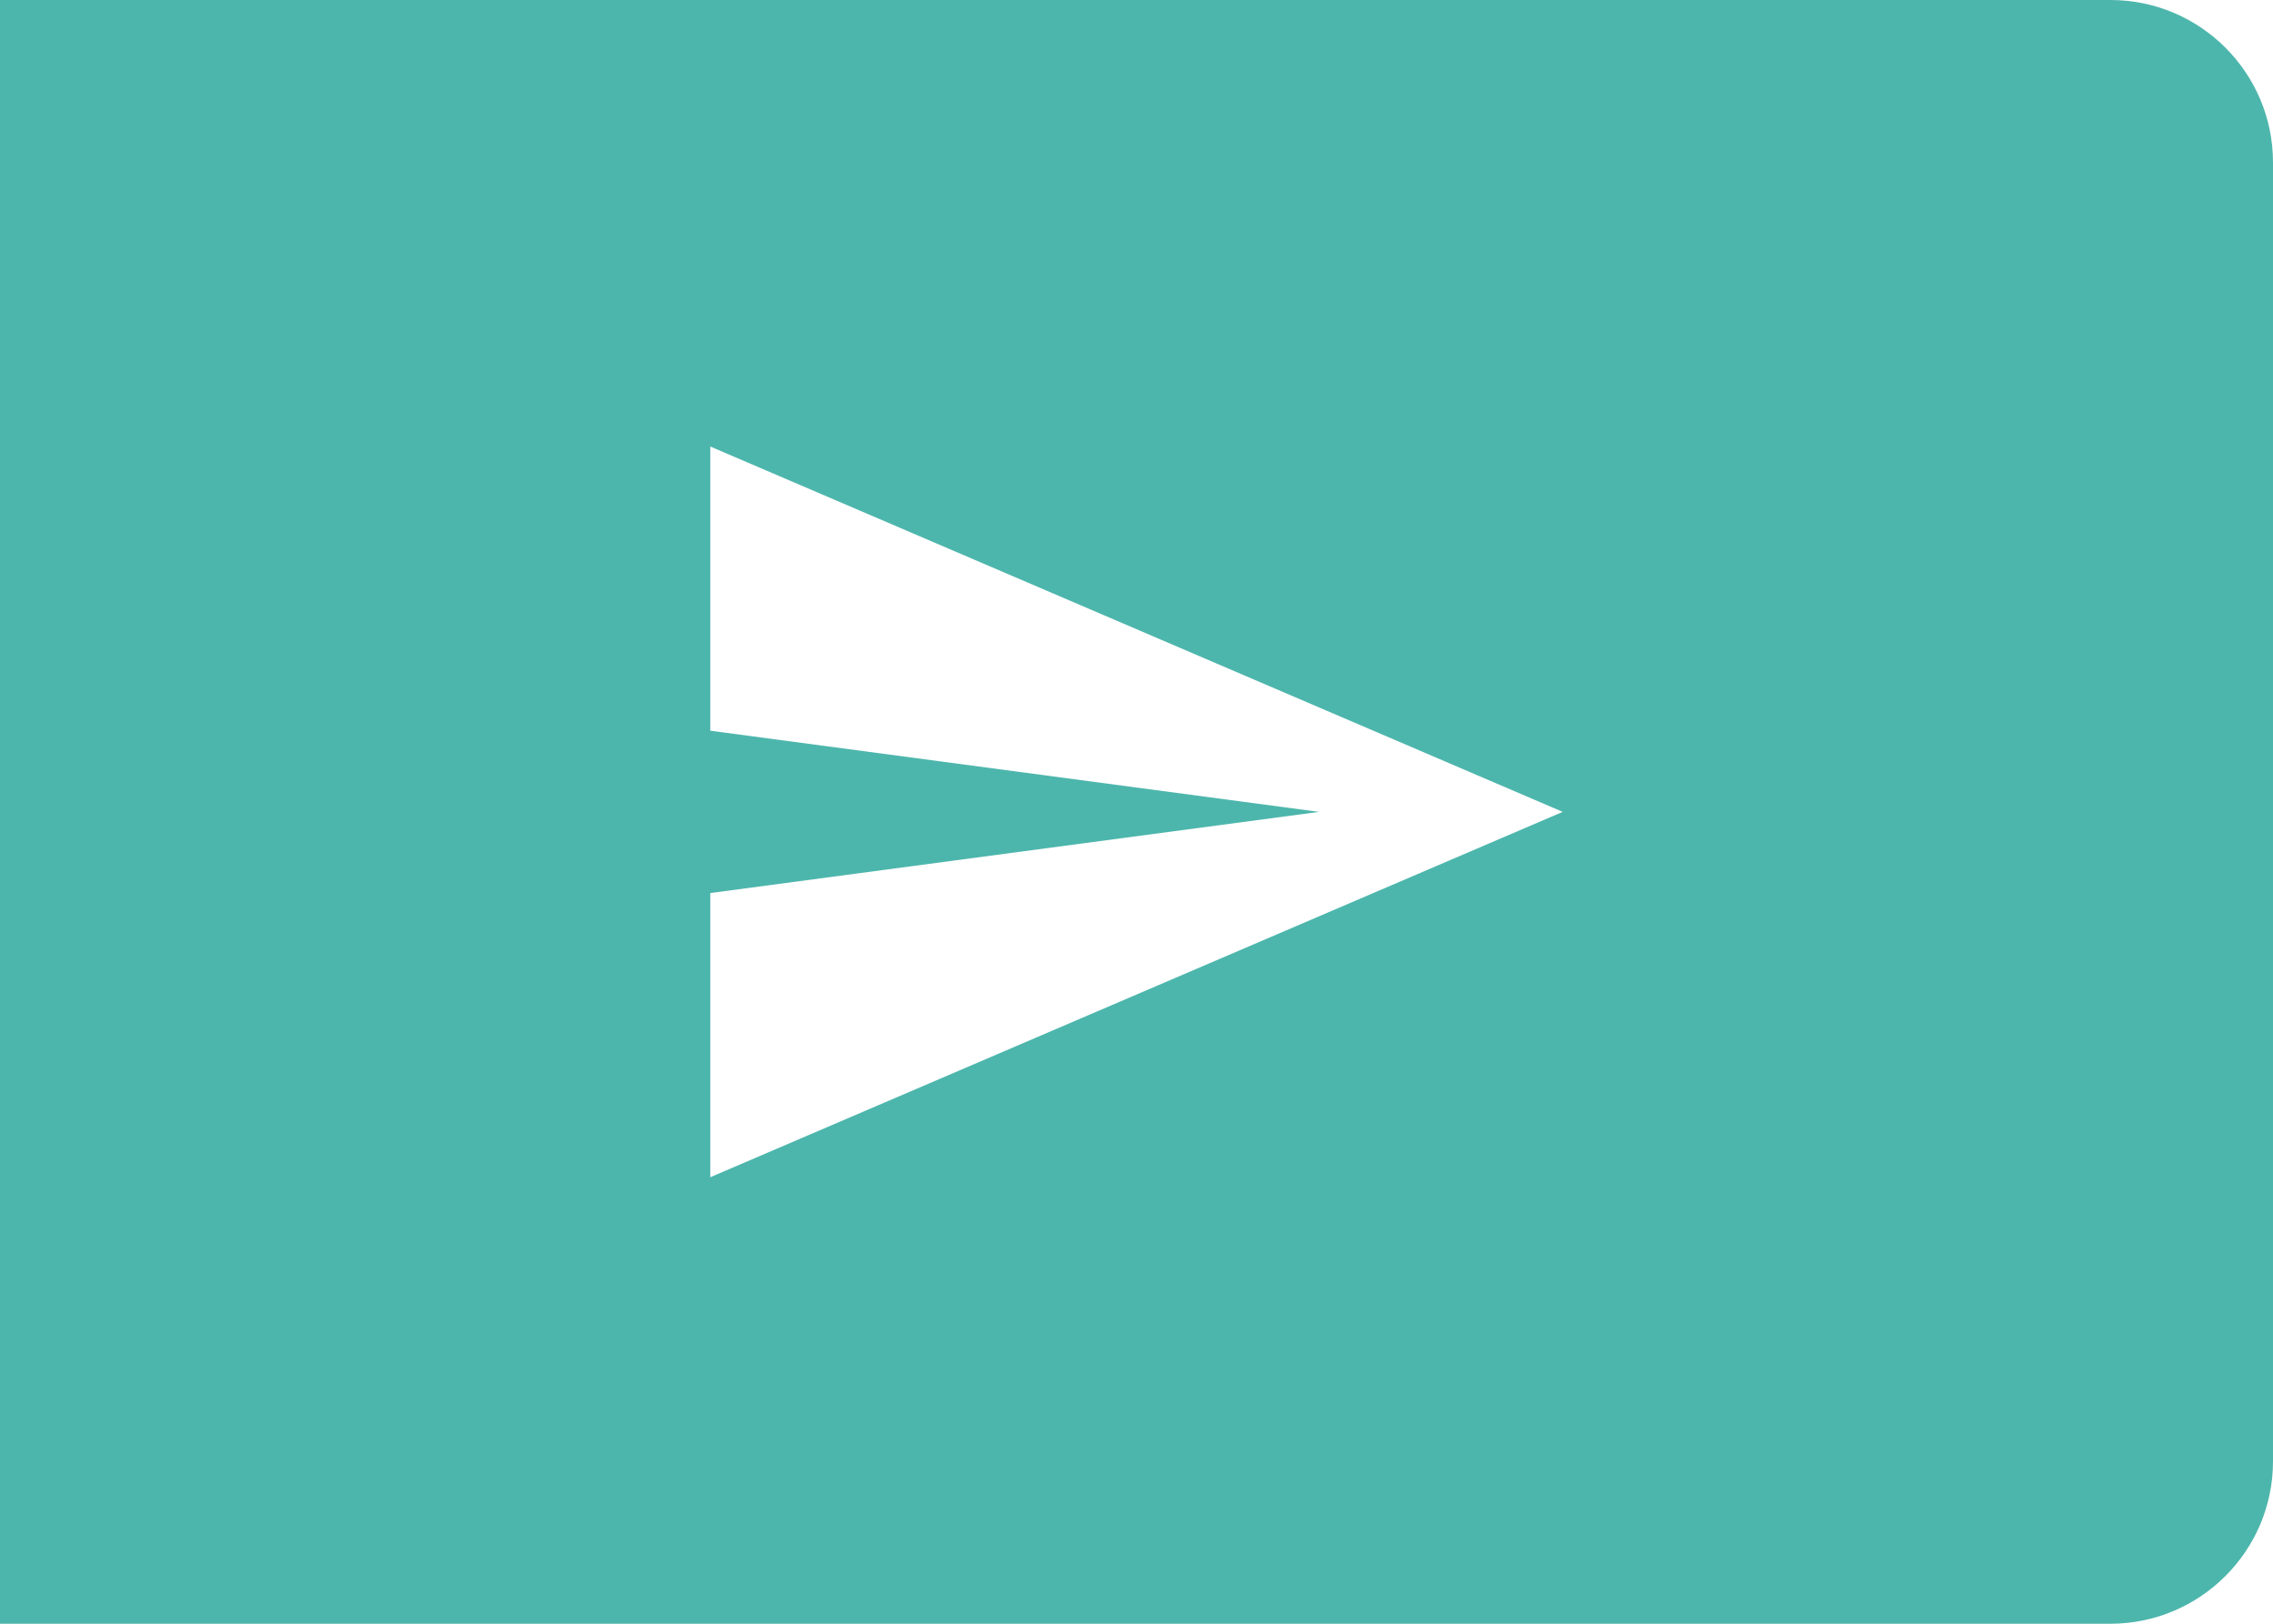 <?xml version="1.0" encoding="UTF-8"?>
<svg width="56" height="40" viewBox="0 0 56 40" version="1.1" xmlns="http://www.w3.org/2000/svg" xmlns:xlink="http://www.w3.org/1999/xlink">
  <path fill="#4DB6AC" fill-rule="evenodd" d="M744,15 L795.995,15 C798.207,15 800,16.796 800,19 L800,51 C800,53.209 798.2,55 795.995,55 L744,55 L744,15 Z M761.5,44 L782.5,35 L761.5,26 L761.5,33 L776.5,35 L761.5,37 L761.5,44 Z" transform="translate(-744 -15)"/>
</svg>
